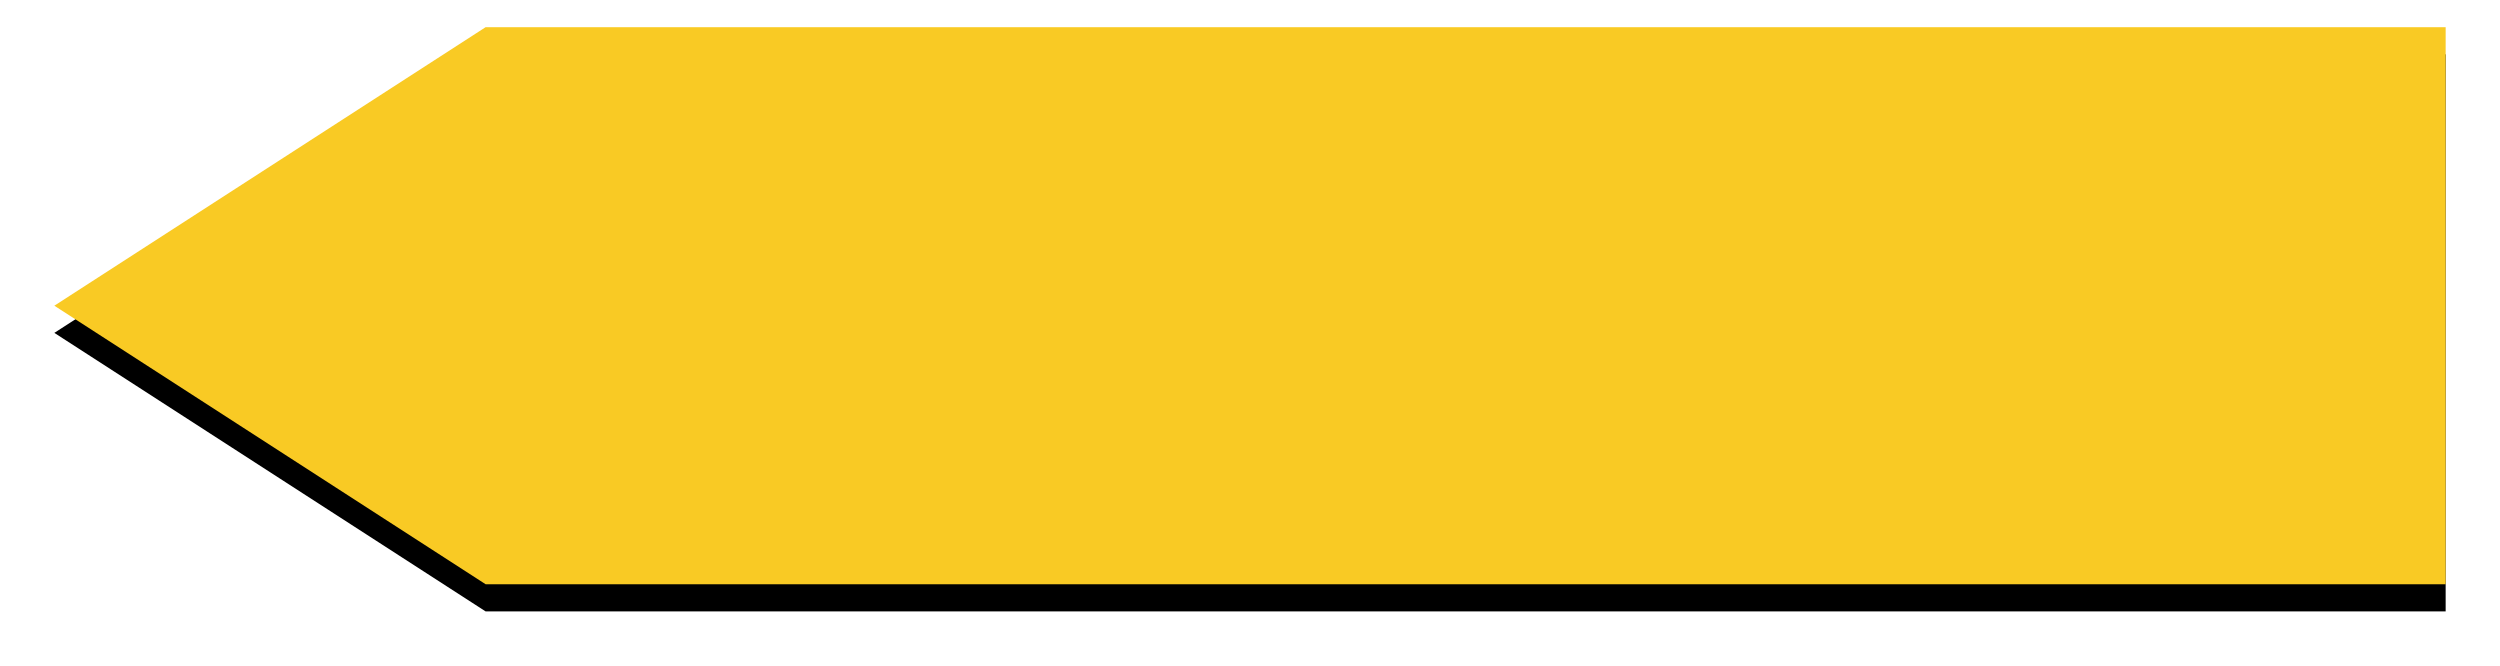<?xml version="1.0" encoding="UTF-8"?>
<svg width="184px" height="49px" viewBox="0 0 184 49" version="1.1" xmlns="http://www.w3.org/2000/svg" xmlns:xlink="http://www.w3.org/1999/xlink">
    <!-- Generator: sketchtool 49 (51002) - http://www.bohemiancoding.com/sketch -->
    <title>62AAF655-7840-4054-9BF5-690457657599</title>
    <desc>Created with sketchtool.</desc>
    <defs>
        <polygon id="path-1" points="953.742 795 1098 795 1098 836 953.742 836 922 815.5"></polygon>
        <filter x="-4.0%" y="-12.2%" width="108.0%" height="134.1%" filterUnits="objectBoundingBox" id="filter-2">
            <feOffset dx="0" dy="2" in="SourceAlpha" result="shadowOffsetOuter1"></feOffset>
            <feGaussianBlur stdDeviation="2" in="shadowOffsetOuter1" result="shadowBlurOuter1"></feGaussianBlur>
            <feColorMatrix values="0 0 0 0 0   0 0 0 0 0   0 0 0 0 0  0 0 0 0.182 0" type="matrix" in="shadowBlurOuter1"></feColorMatrix>
        </filter>
    </defs>
    <g id="detail-pages" stroke="none" stroke-width="1" fill="none" fill-rule="evenodd">
        <g id="assets" transform="translate(-918, -793)">
            <g id="Rectangle-15-Copy">
                <use fill="black" fill-opacity="1" filter="url(#filter-2)" xlink:href="#path-1"></use>
                <use fill="#F9CA24" fill-rule="evenodd" xlink:href="#path-1"></use>
            </g>
        </g>
    </g>
</svg>